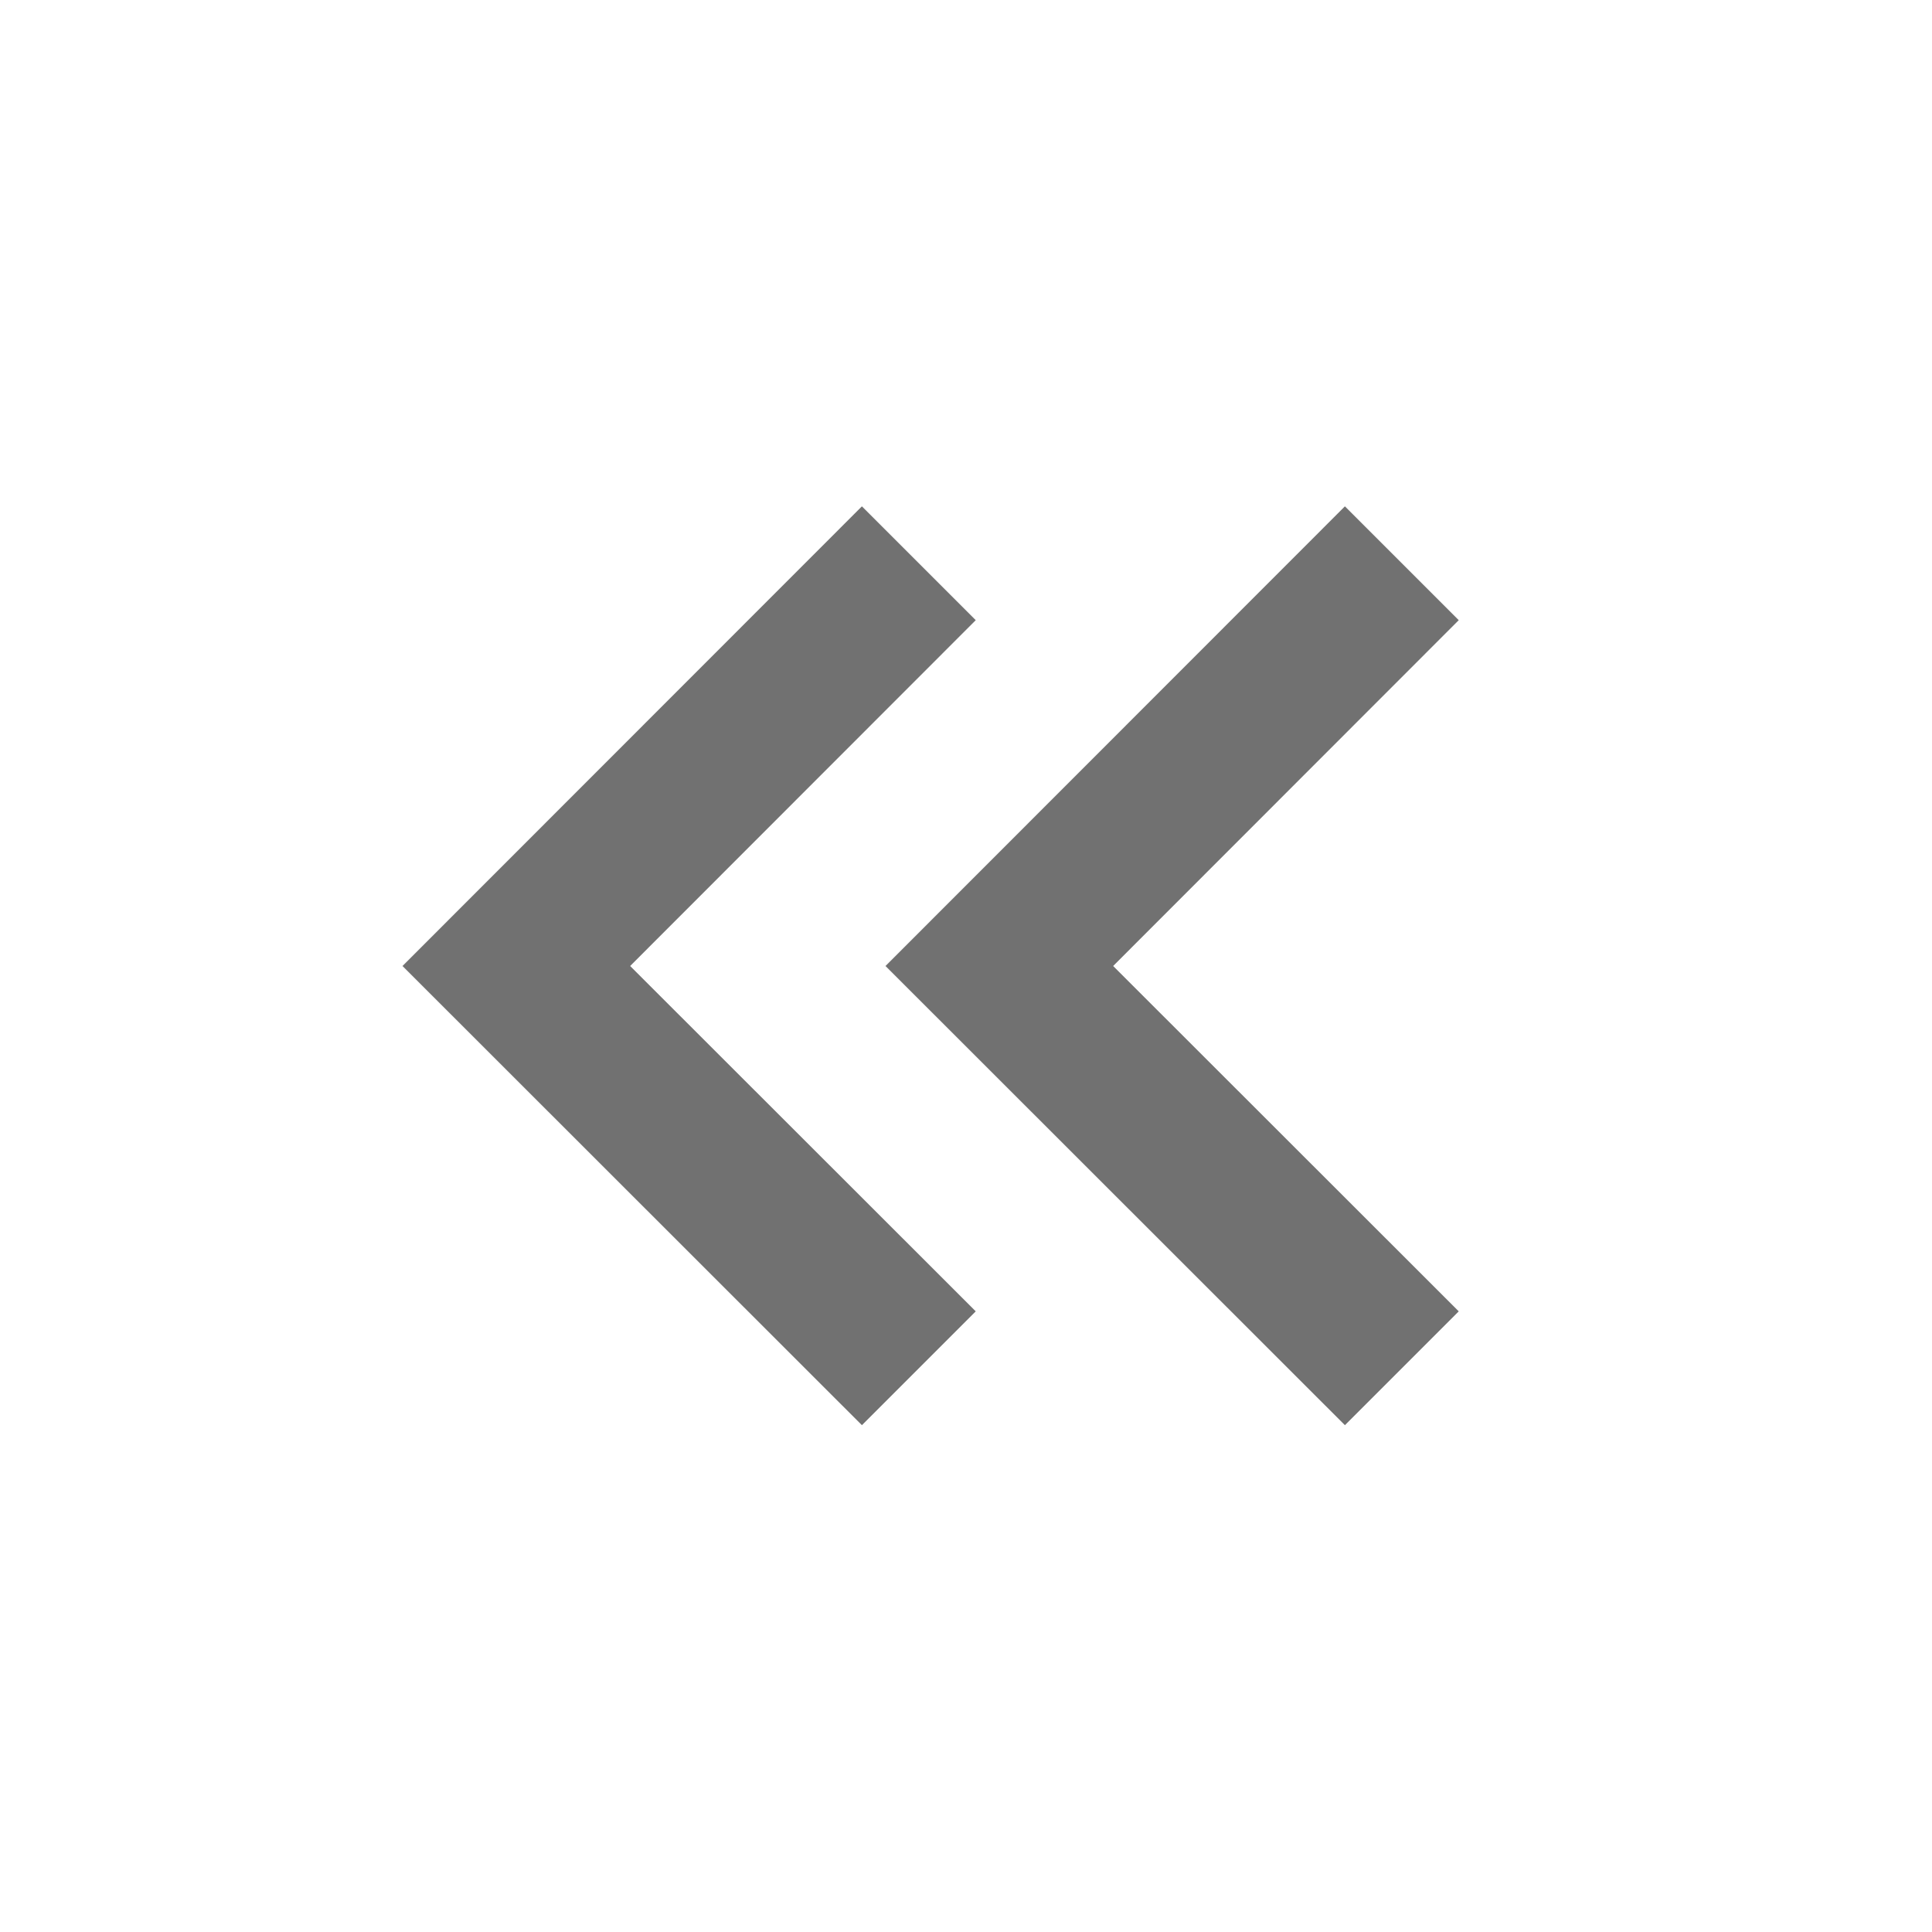 <svg width="24" height="24" xmlns="http://www.w3.org/2000/svg"><g fill="#717171" fill-rule="evenodd"><path d="M12.121 16.29l-1.414 1.414L5 12l5.707-5.71 1.414 1.414L7.828 12z"/><path d="M18.121 16.29l-1.414 1.414L11 12l5.707-5.71 1.414 1.414L13.828 12z"/></g></svg>